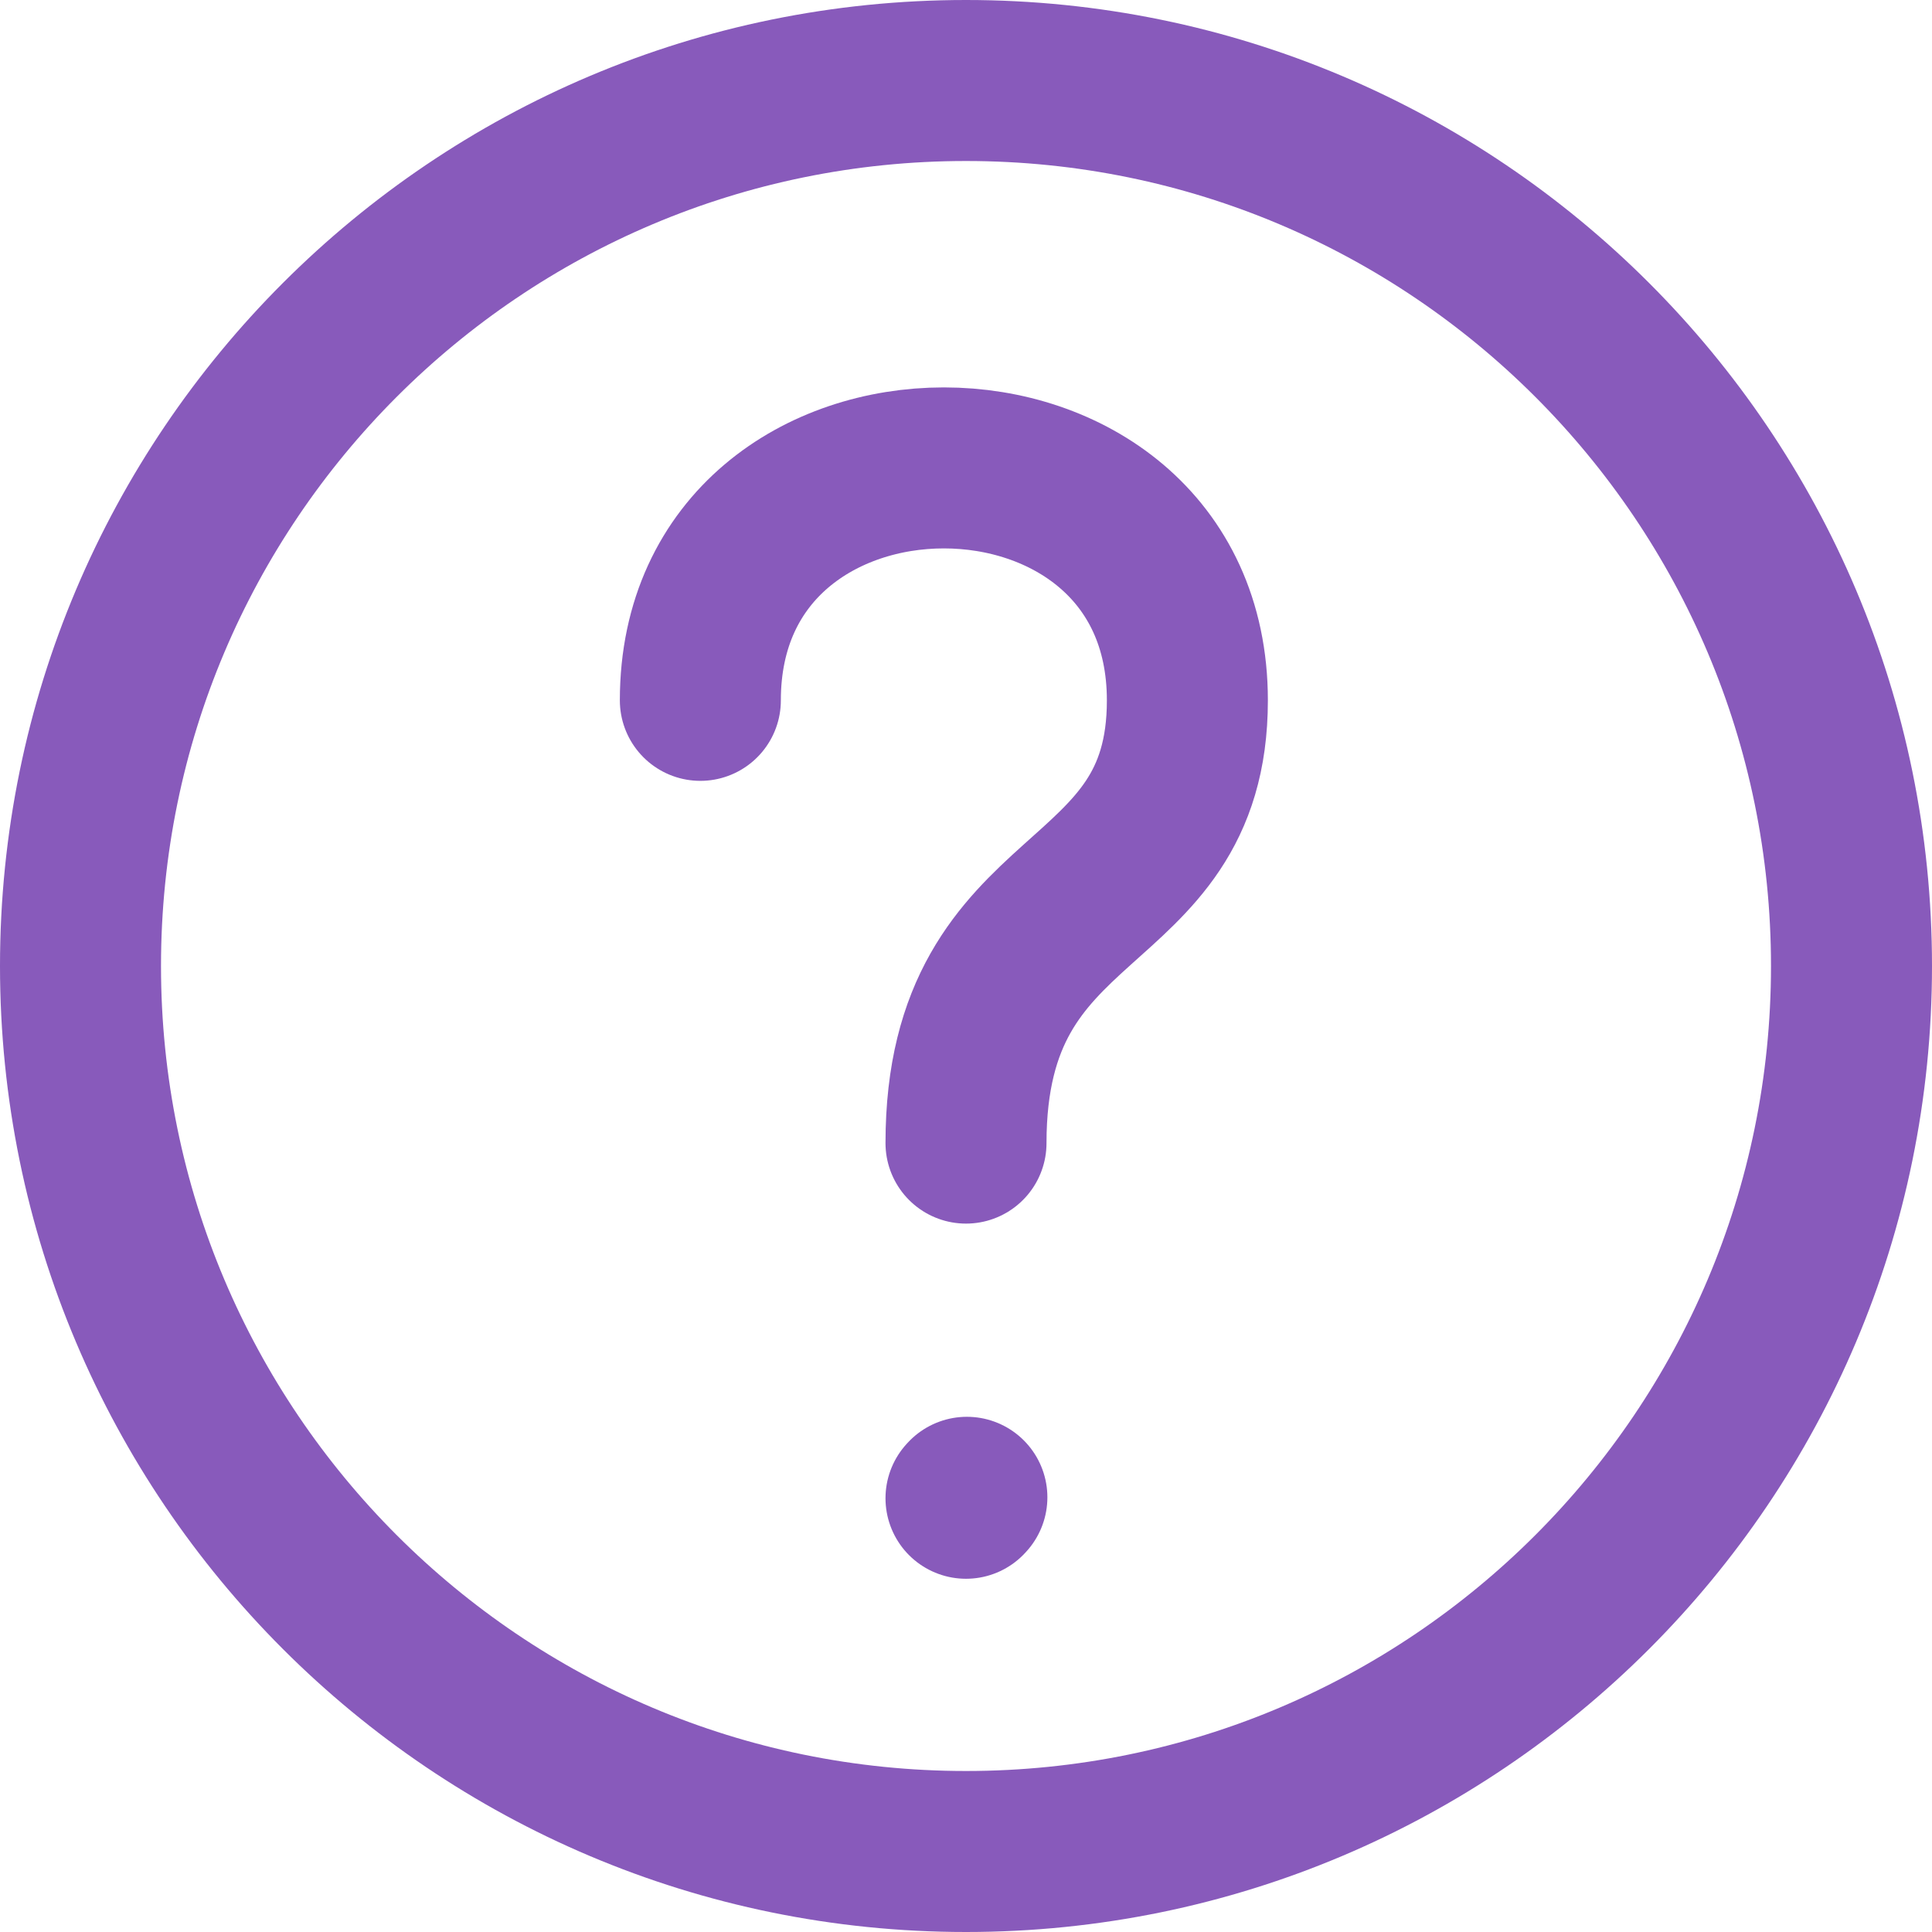 <svg width="24" height="24" viewBox="0 0 24 24" fill="none" xmlns="http://www.w3.org/2000/svg">
<path d="M12 23C18.075 23 23 18.075 23 12C23 5.925 18.075 1 12 1C5.925 1 1 5.925 1 12C1 18.075 5.925 23 12 23Z" stroke="#885ABB" stroke-width="2" stroke-linecap="round" stroke-linejoin="round"/>
<path d="M8.7 8.7C8.7 4.85 14.75 4.85 14.75 8.7C14.75 11.45 12 10.9 12 14.2" stroke="#885ABB" stroke-width="2" stroke-linecap="round" stroke-linejoin="round"/>
<path d="M12 18.612L12.011 18.6" stroke="#885ABB" stroke-width="2" stroke-linecap="round" stroke-linejoin="round"/>
</svg>
